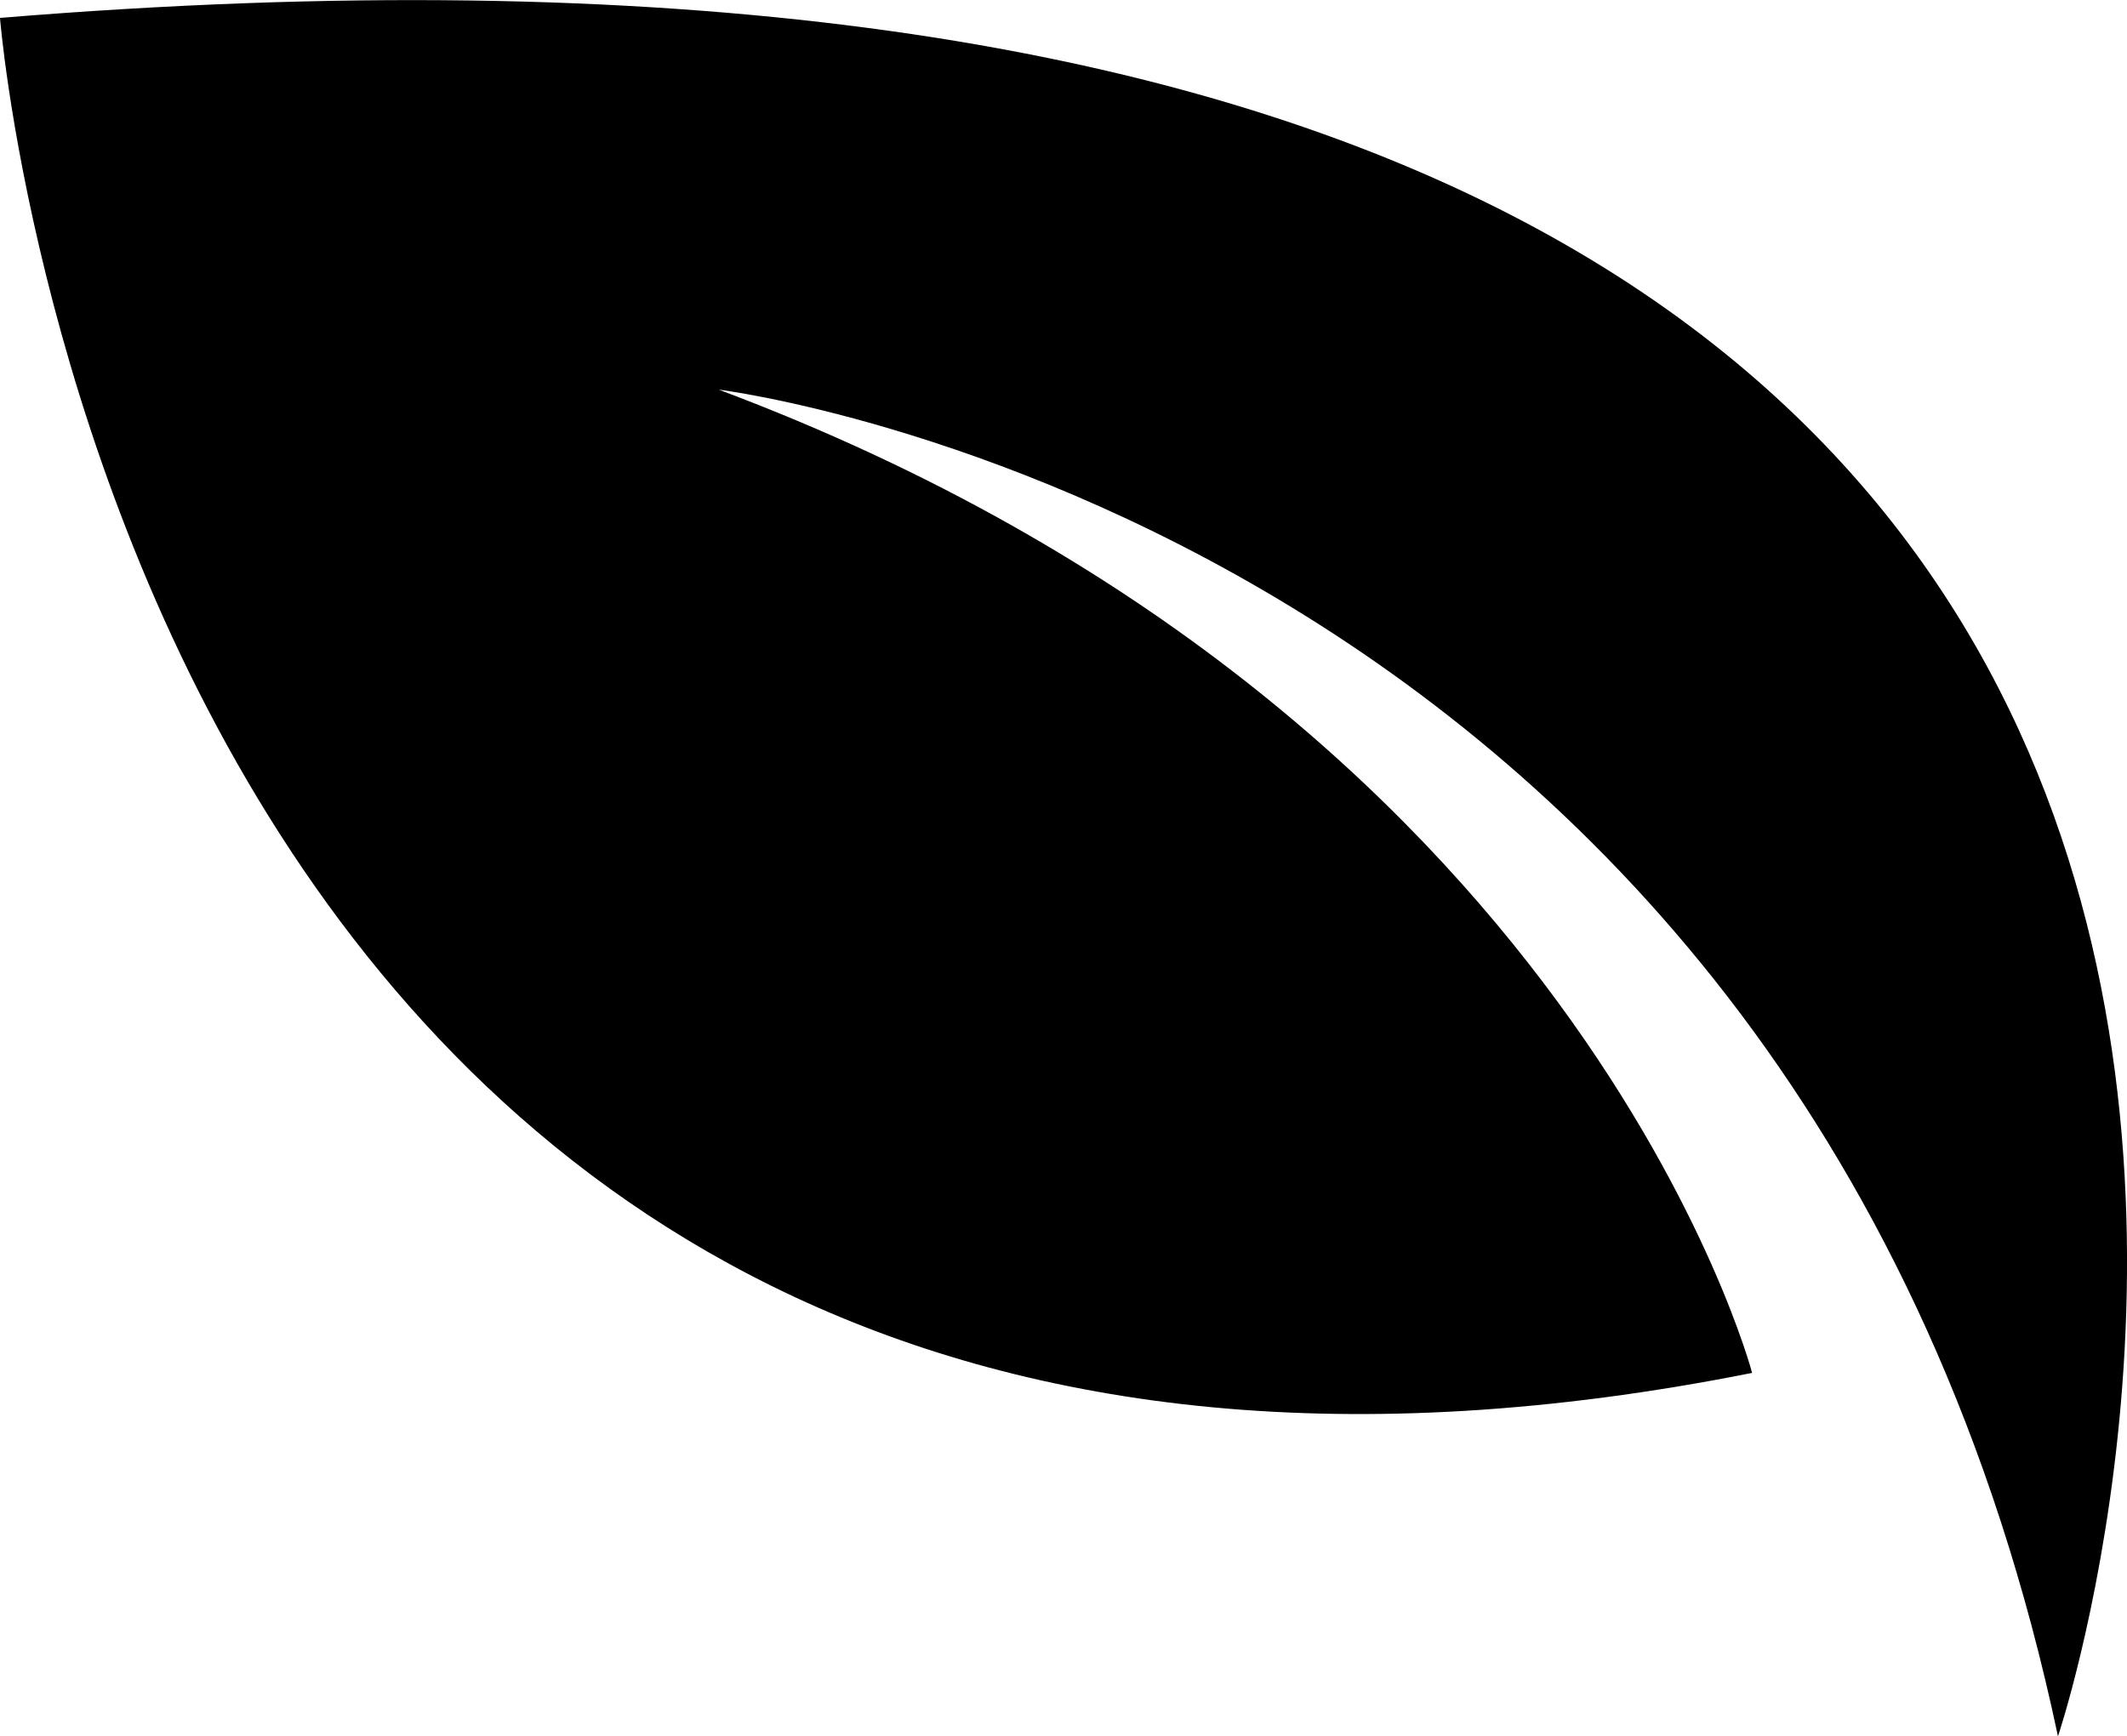<?xml version="1.0" encoding="utf-8"?>
<!-- Generator: Adobe Illustrator 19.1.0, SVG Export Plug-In . SVG Version: 6.00 Build 0)  -->
<svg version="1.1" id="Слой_1" xmlns="http://www.w3.org/2000/svg" xmlns:xlink="http://www.w3.org/1999/xlink" x="0px" y="0px"
	 viewBox="0 0 486.8 397.5" enable-background="new 0 0 486.8 397.5" xml:space="preserve">
<path d="M0,4.1c0,0,30.3,384,401,310.2c0,0-39.7-151.3-236.5-225.1c0,0,247.8,30.3,306.5,308.3C471,397.6,620.5-46.9,0,4.1z"/>
</svg>
